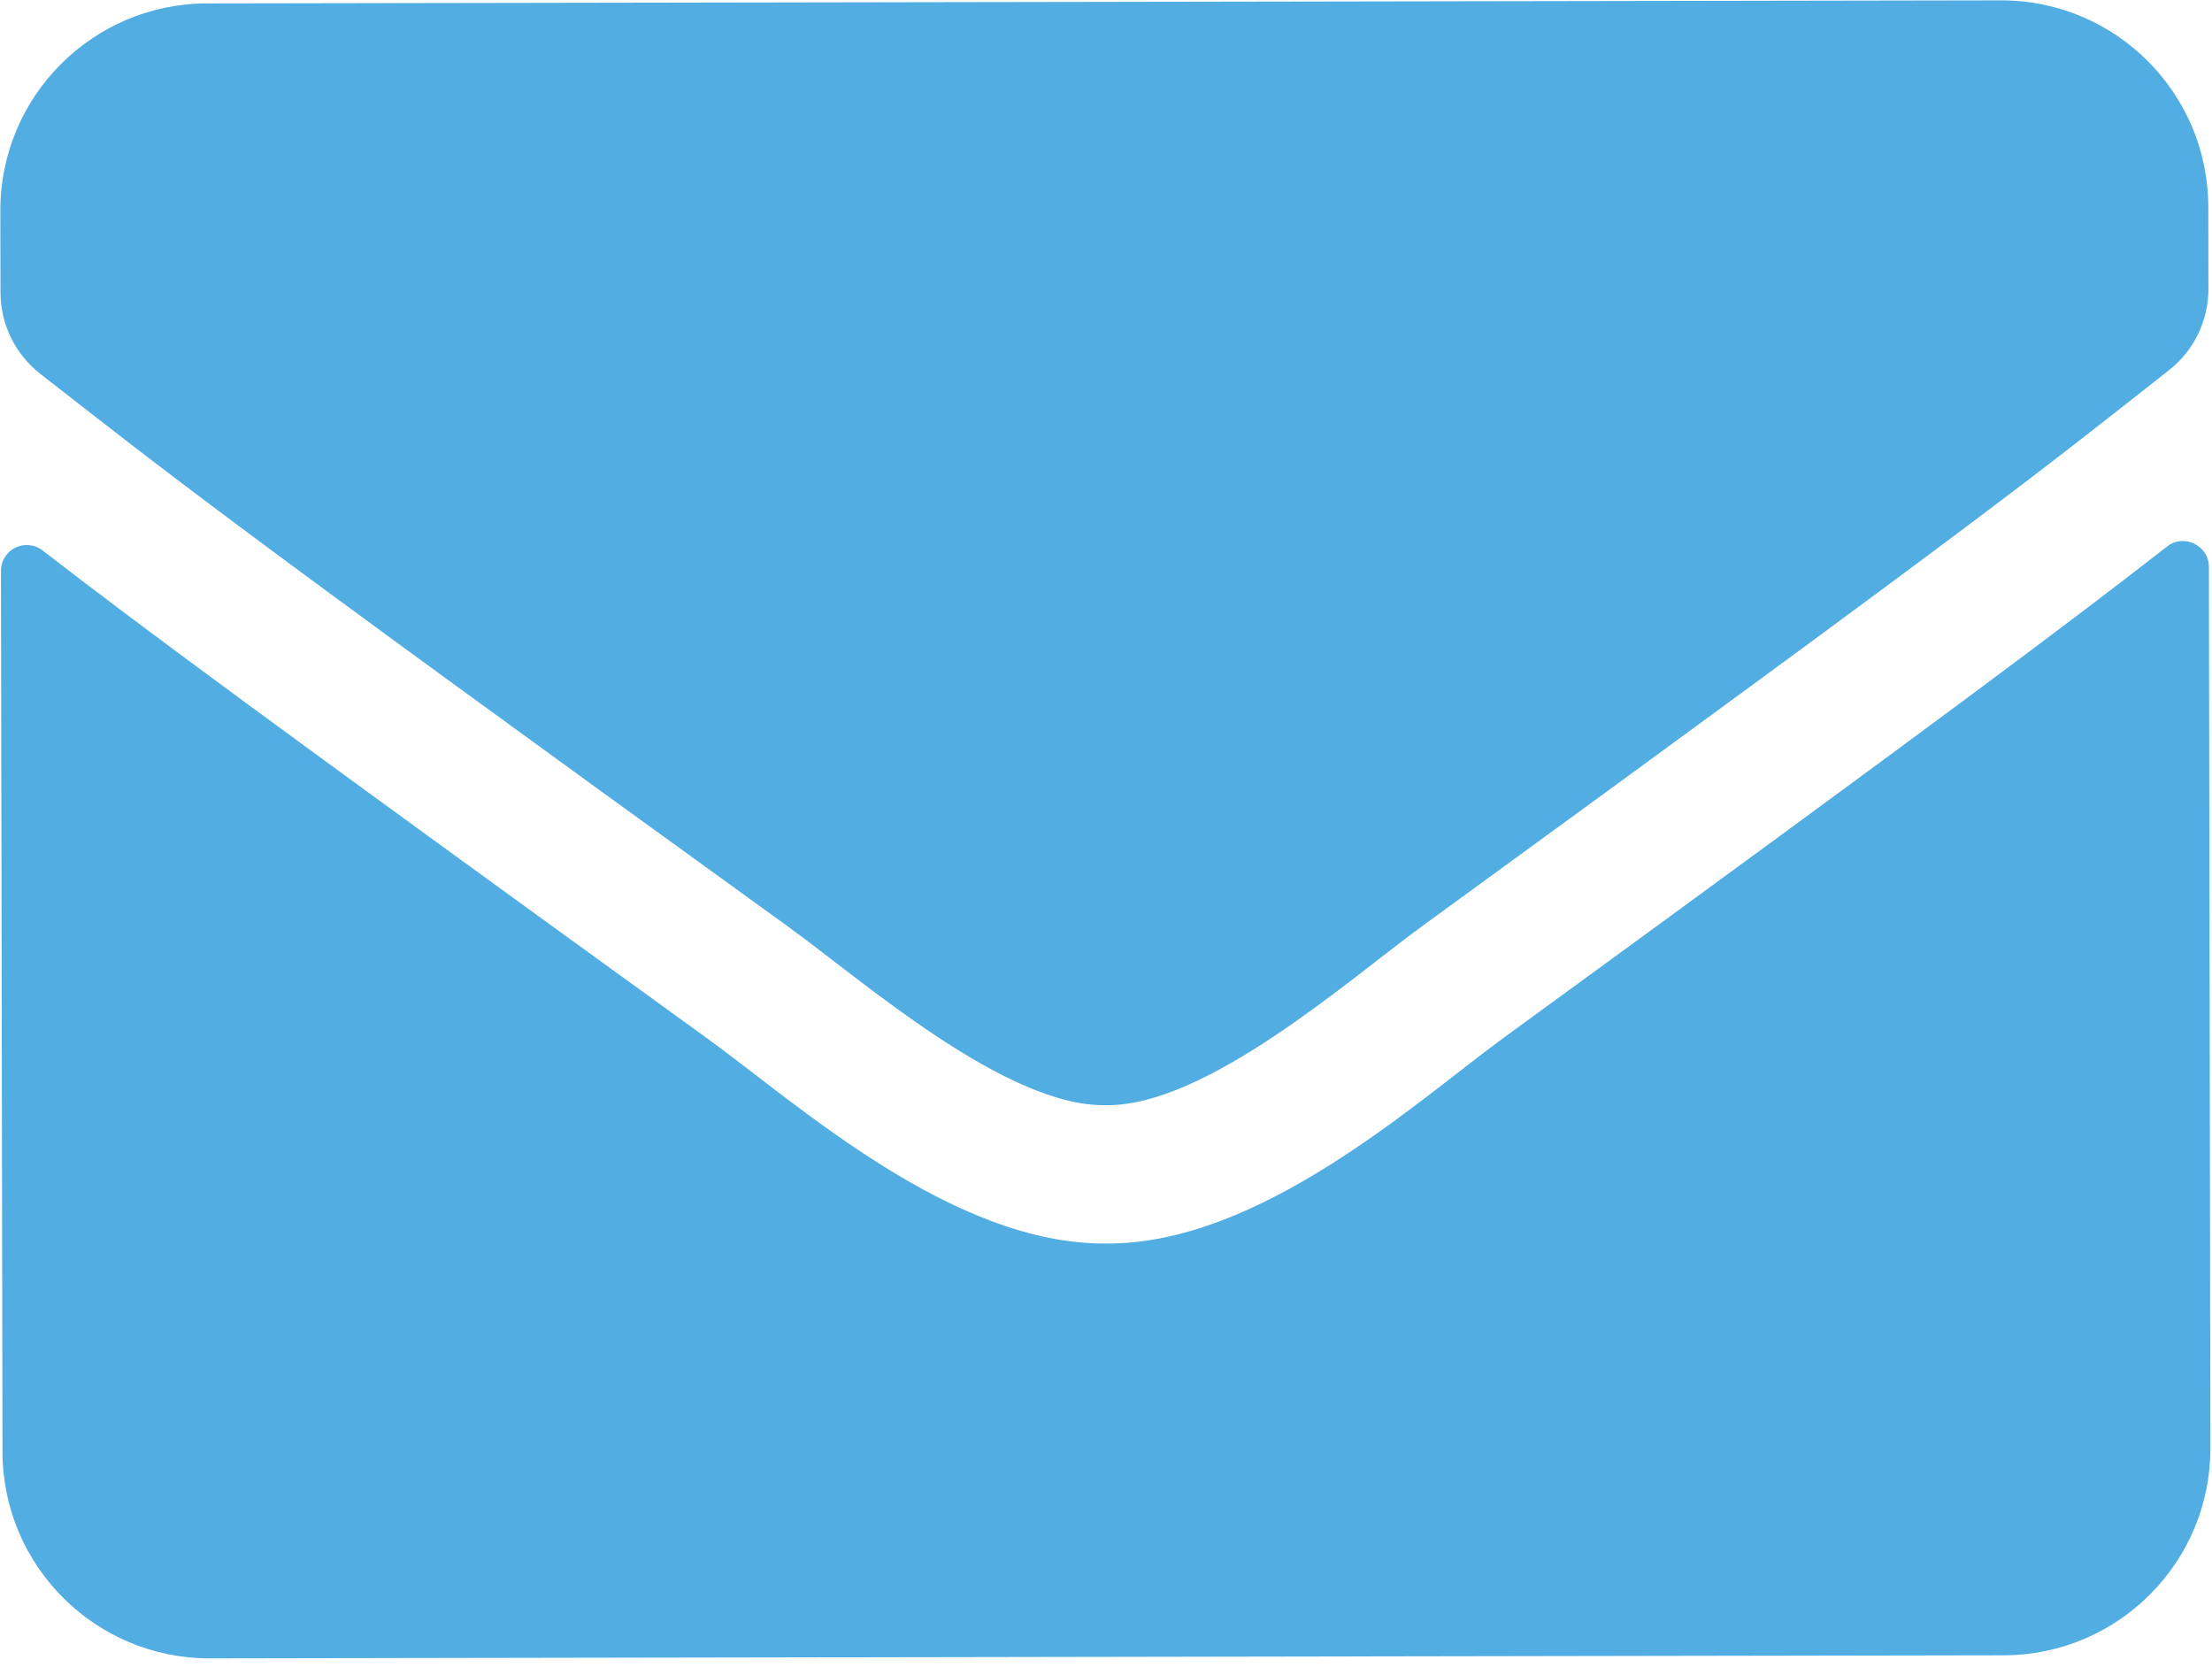<svg width="107" height="81" viewBox="0 0 107 81" fill="none" xmlns="http://www.w3.org/2000/svg">
<path d="M104.825 26.437C105.638 25.789 106.849 26.392 106.85 27.413L106.923 70.044C106.933 75.569 102.455 80.058 96.927 80.068L10.149 80.216C4.622 80.225 0.129 75.751 0.12 70.227L0.047 27.616C0.045 26.574 1.233 25.988 2.069 26.633C6.747 30.252 12.951 34.849 34.254 50.26C38.661 53.463 46.099 60.204 53.504 60.15C60.952 60.2 68.512 53.287 72.741 50.194C93.992 34.711 100.159 30.072 104.825 26.437ZM53.493 53.458C58.333 53.533 65.289 47.351 68.789 44.802C96.436 24.679 98.54 22.924 104.915 17.91C106.123 16.97 106.83 15.51 106.827 13.967L106.821 10.006C106.811 4.482 102.319 0.007 96.791 0.017L10.013 0.165C4.485 0.174 0.008 4.664 0.017 10.188L0.024 14.149C0.026 15.692 0.738 17.129 1.95 18.086C8.341 23.058 10.451 24.826 38.167 44.854C41.676 47.391 48.654 53.55 53.493 53.458Z" fill="#52AEE2"/>
</svg>
